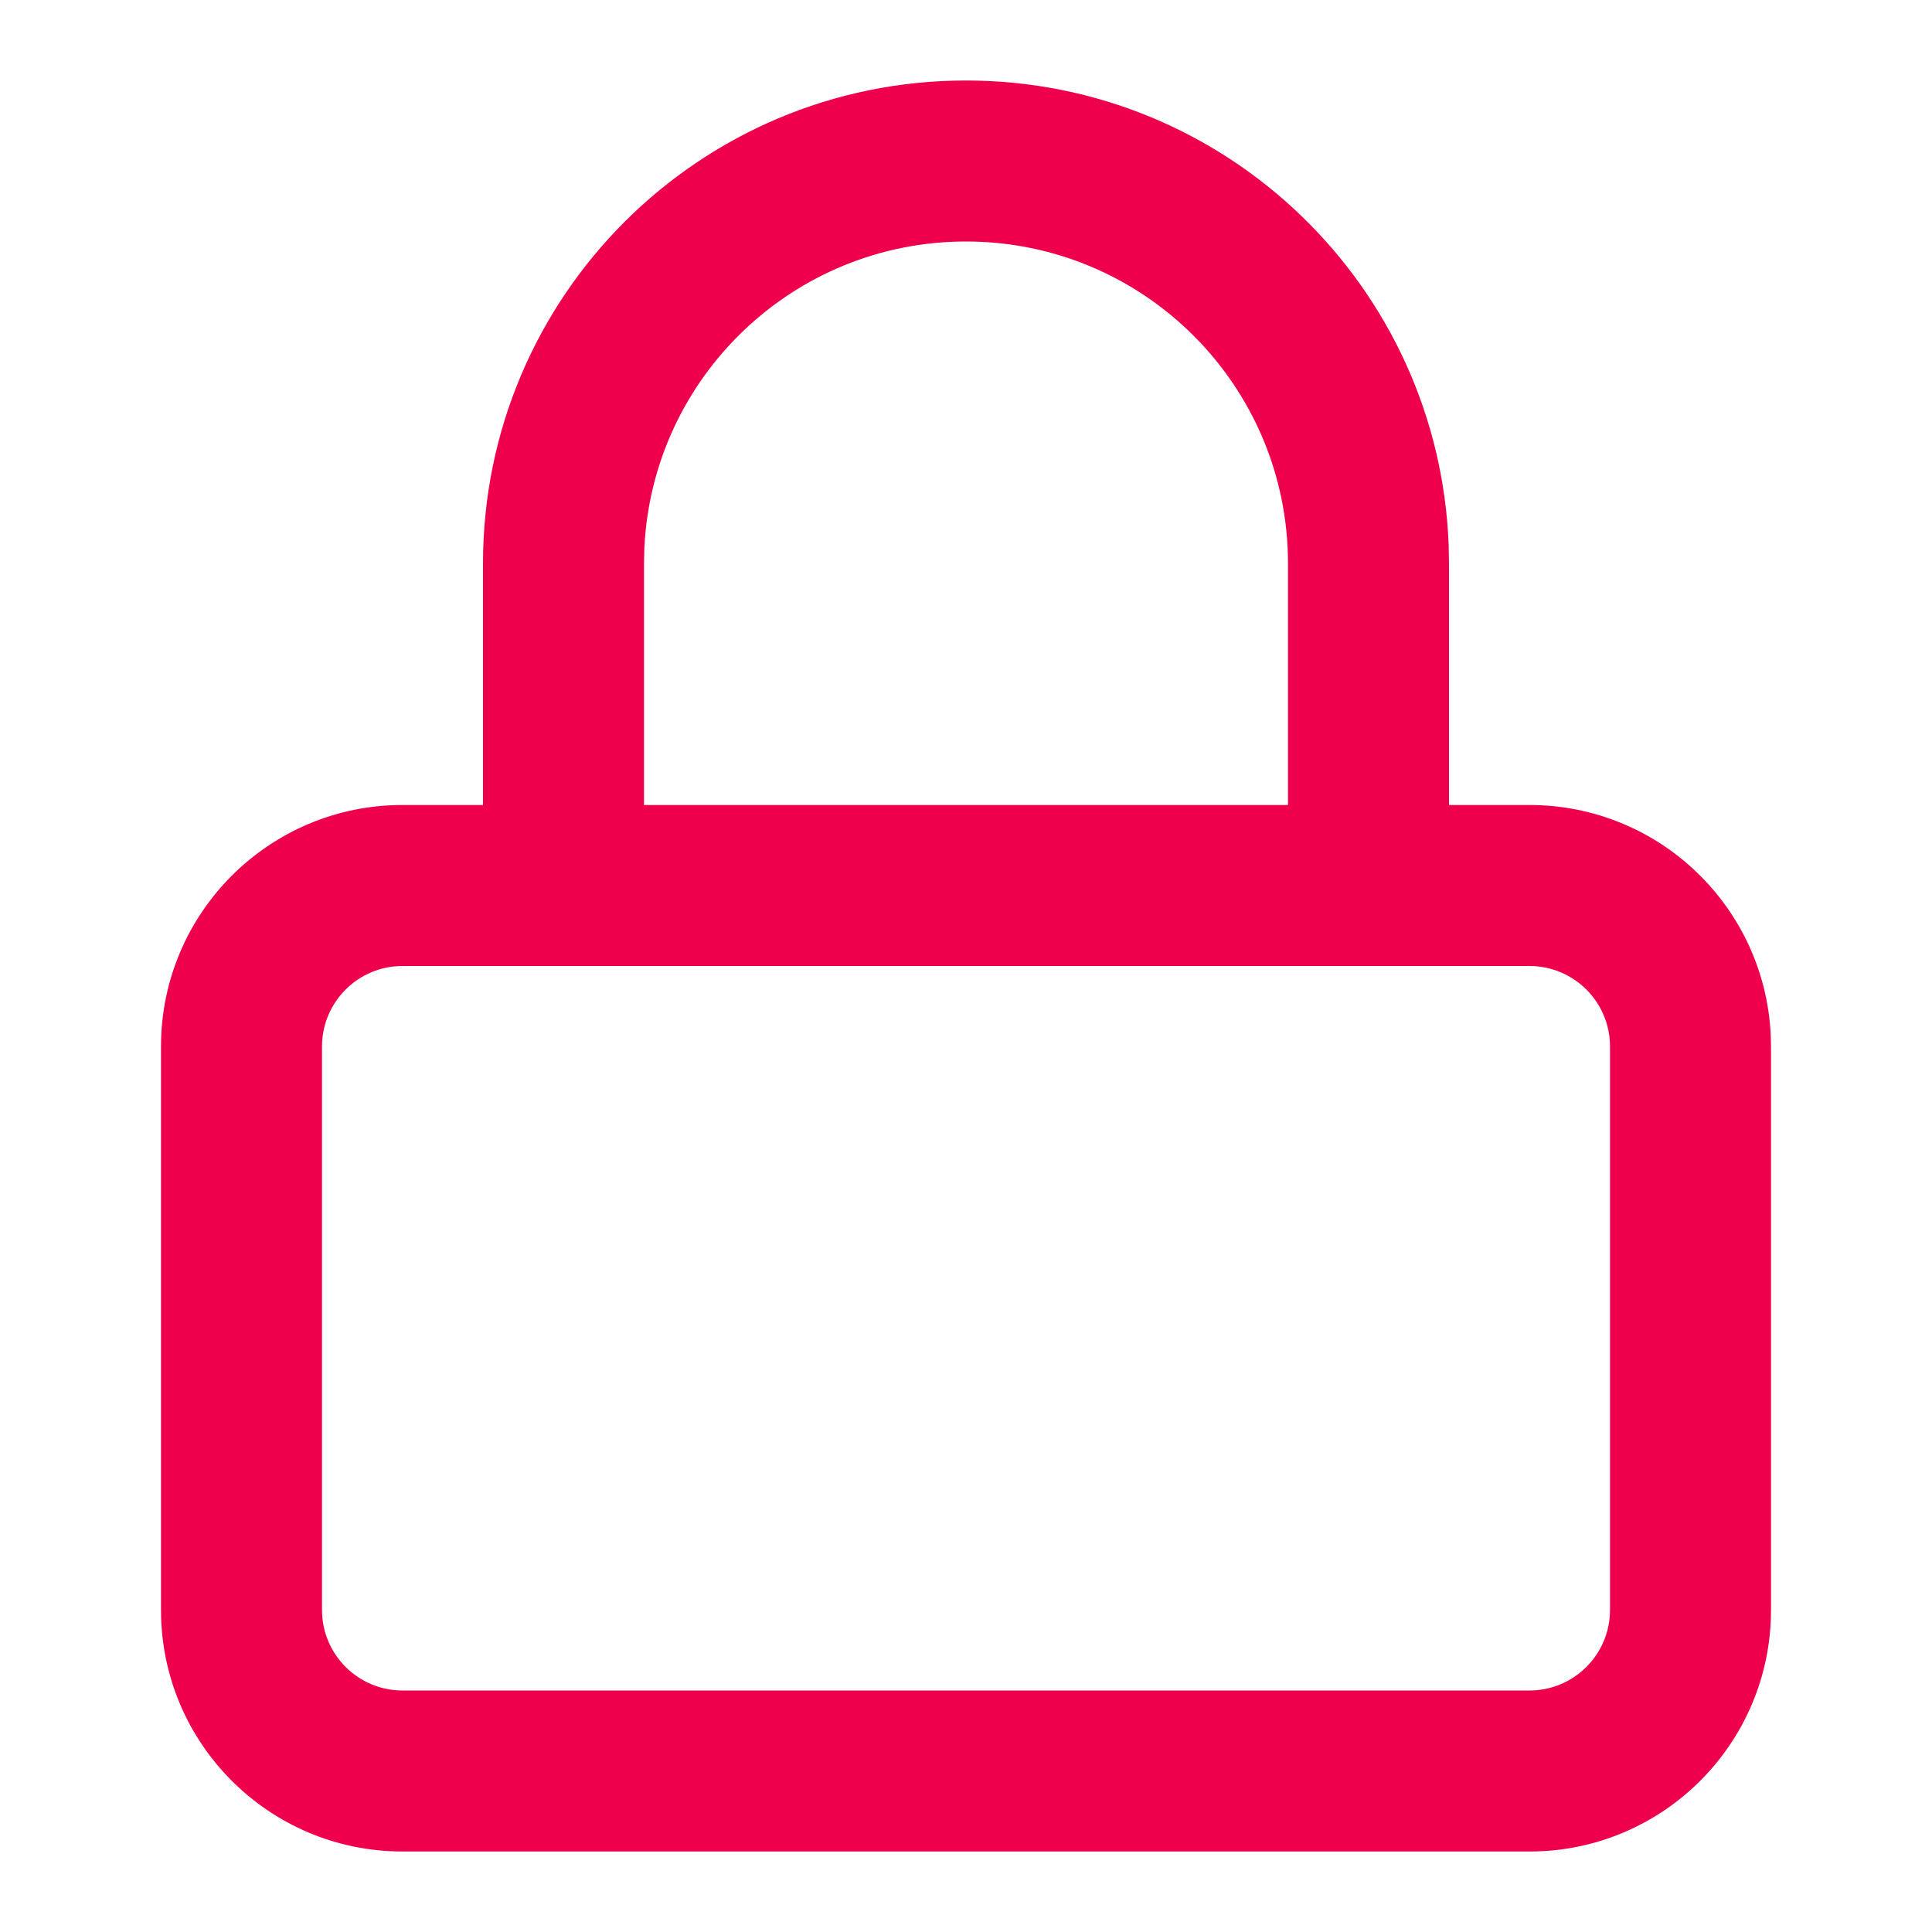 <?xml version="1.0" encoding="UTF-8"?>
<svg width="36px" height="36px" viewBox="0 0 36 36" version="1.1" xmlns="http://www.w3.org/2000/svg" xmlns:xlink="http://www.w3.org/1999/xlink">
    <title>B152EEF0-8591-467F-8F45-0B29B4ECF94E</title>
    <defs>
        <rect id="path-1" x="0" y="0" width="1200" height="120" rx="24"></rect>
        <filter x="-2.5%" y="-25.0%" width="105.0%" height="150.0%" filterUnits="objectBoundingBox" id="filter-2">
            <feOffset dx="0" dy="0" in="SourceAlpha" result="shadowOffsetOuter1"></feOffset>
            <feGaussianBlur stdDeviation="10" in="shadowOffsetOuter1" result="shadowBlurOuter1"></feGaussianBlur>
            <feColorMatrix values="0 0 0 0 0.087   0 0 0 0 0.055   0 0 0 0 0.183  0 0 0 0.08 0" type="matrix" in="shadowBlurOuter1"></feColorMatrix>
        </filter>
    </defs>
    <g id="Dsk-Shopping" stroke="none" stroke-width="1" fill="none" fill-rule="evenodd">
        <g id="Home" transform="translate(-783, -1935)">
            <rect fill="#FFFFFF" x="0" y="0" width="1440" height="4903"></rect>
            <g id="Group" transform="translate(120, 1894)">
                <g id="Rectangle">
                    <use fill="black" fill-opacity="1" filter="url(#filter-2)" xlink:href="#path-1"></use>
                    <use fill="#FFFFFF" fill-rule="evenodd" xlink:href="#path-1"></use>
                </g>
                <g id="elements/usp-dark" transform="translate(663, 20)" fill="#EE004C">
                    <g id="icons/search" transform="translate(0, 21)">
                        <g id="lock" transform="translate(4.5, 3)">
                            <path d="M13.5,-1.5 C18.358,-1.5 22.316,2.348 22.494,7.163 L22.5,7.5 L22.5,12 L24,12 C26.414,12 28.384,13.901 28.495,16.288 L28.5,16.5 L28.5,27 C28.5,29.485 26.485,31.5 24,31.5 L24,31.5 L3,31.5 C0.515,31.5 -1.5,29.485 -1.5,27 L-1.5,27 L-1.5,16.5 C-1.5,14.015 0.515,12 3,12 L3,12 L4.5,12 L4.5,7.5 C4.5,2.529 8.529,-1.5 13.5,-1.5 Z M24,15 L3,15 C2.172,15 1.5,15.672 1.5,16.5 L1.5,16.5 L1.5,27 C1.5,27.828 2.172,28.5 3,28.5 L3,28.5 L24,28.5 C24.828,28.5 25.5,27.828 25.5,27 L25.5,27 L25.5,16.5 C25.5,15.672 24.828,15 24,15 L24,15 Z M13.5,1.5 C10.287,1.5 7.663,4.026 7.507,7.201 L7.5,7.5 L7.5,12 L19.5,12 L19.5,7.5 C19.5,4.186 16.814,1.5 13.5,1.5 Z" id="Combined-Shape"></path>
                        </g>
                    </g>
                </g>
            </g>
        </g>
    </g>
</svg>